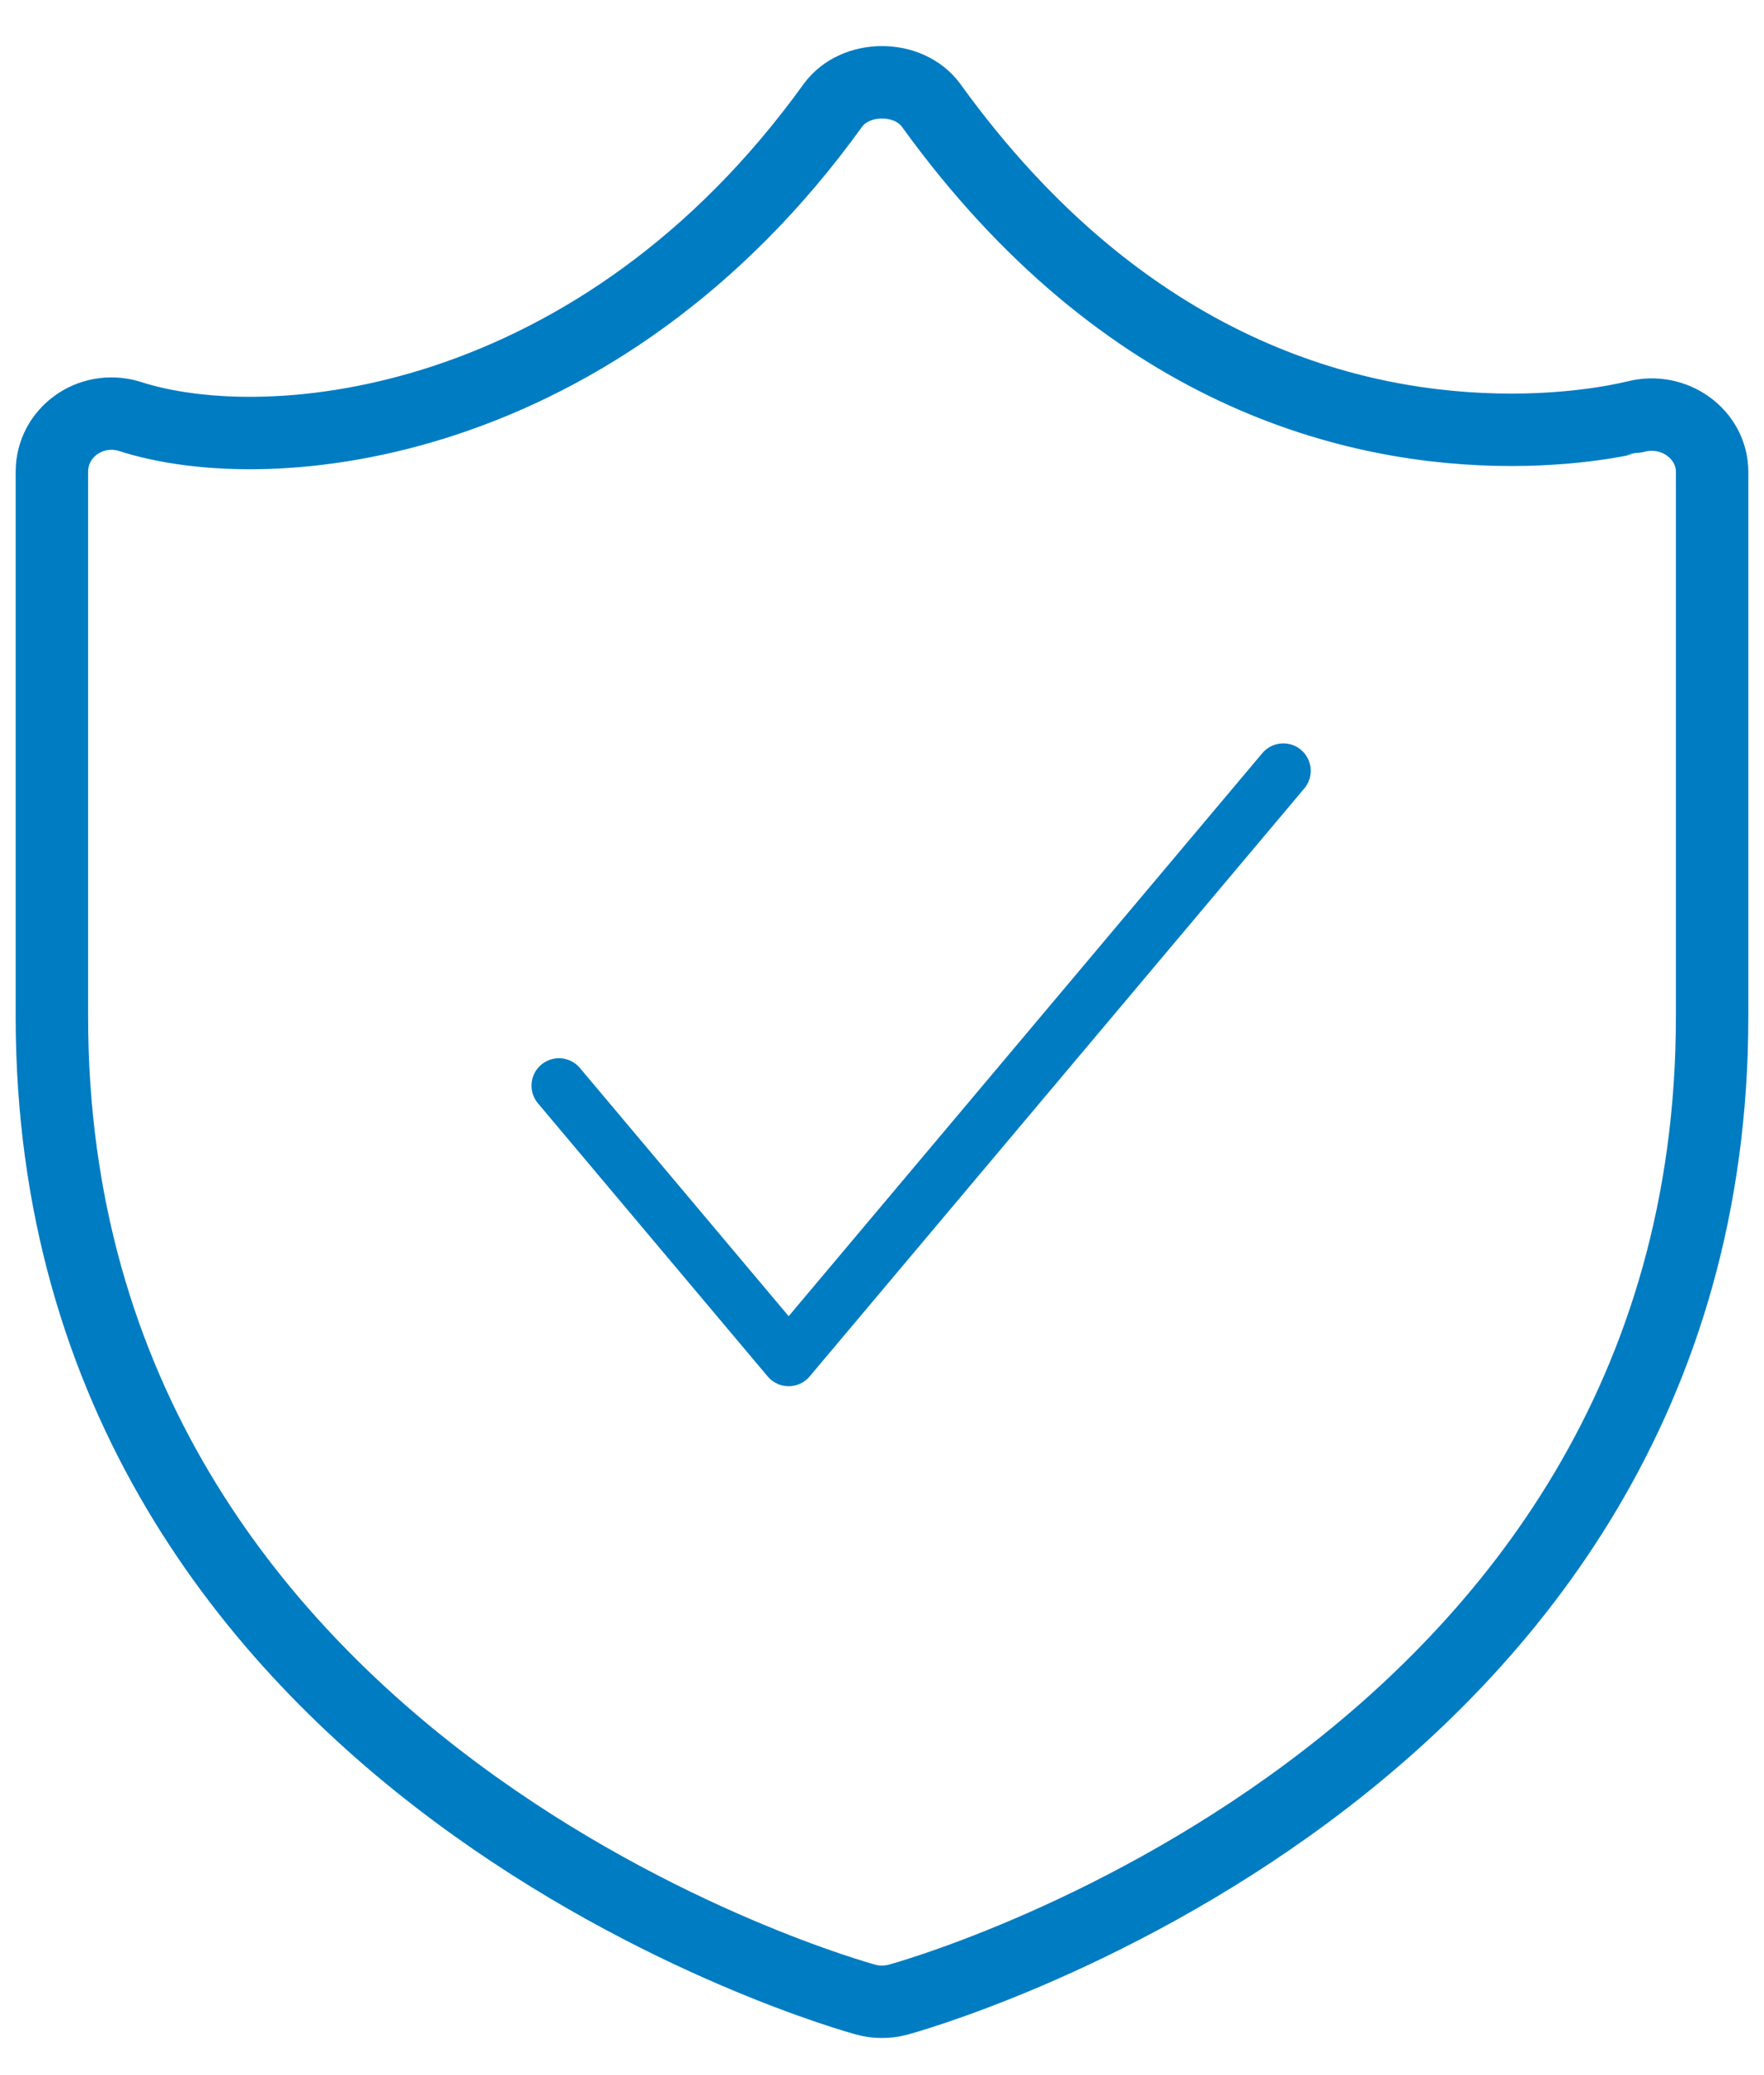 <svg width="34" height="40" viewBox="0 0 34 40" fill="none" xmlns="http://www.w3.org/2000/svg">
<path d="M31.52 8.033C31.506 8.033 30.571 8.285 29.133 8.285C26.089 8.285 21.677 7.197 17.949 2.034C17.517 1.437 16.483 1.437 16.051 2.034C11.555 8.272 5.23 8.922 2.48 8.02C1.74 7.807 1 8.338 1 9.095V19.593C1 34.246 16.539 38.507 16.693 38.546C16.791 38.573 16.888 38.586 17 38.586C17.098 38.586 17.209 38.573 17.307 38.546C17.461 38.507 33 34.246 33 19.593V9.095C33 8.378 32.274 7.834 31.52 8.033Z" stroke="#007CC2" stroke-width="1.396" stroke-miterlimit="10" stroke-linecap="round" stroke-linejoin="round"/>
<path d="M10.773 20.927L15.201 26.192L24.735 14.858" stroke="#007CC2" stroke-width="1.057" stroke-miterlimit="10" stroke-linecap="round" stroke-linejoin="round"/>
</svg>
